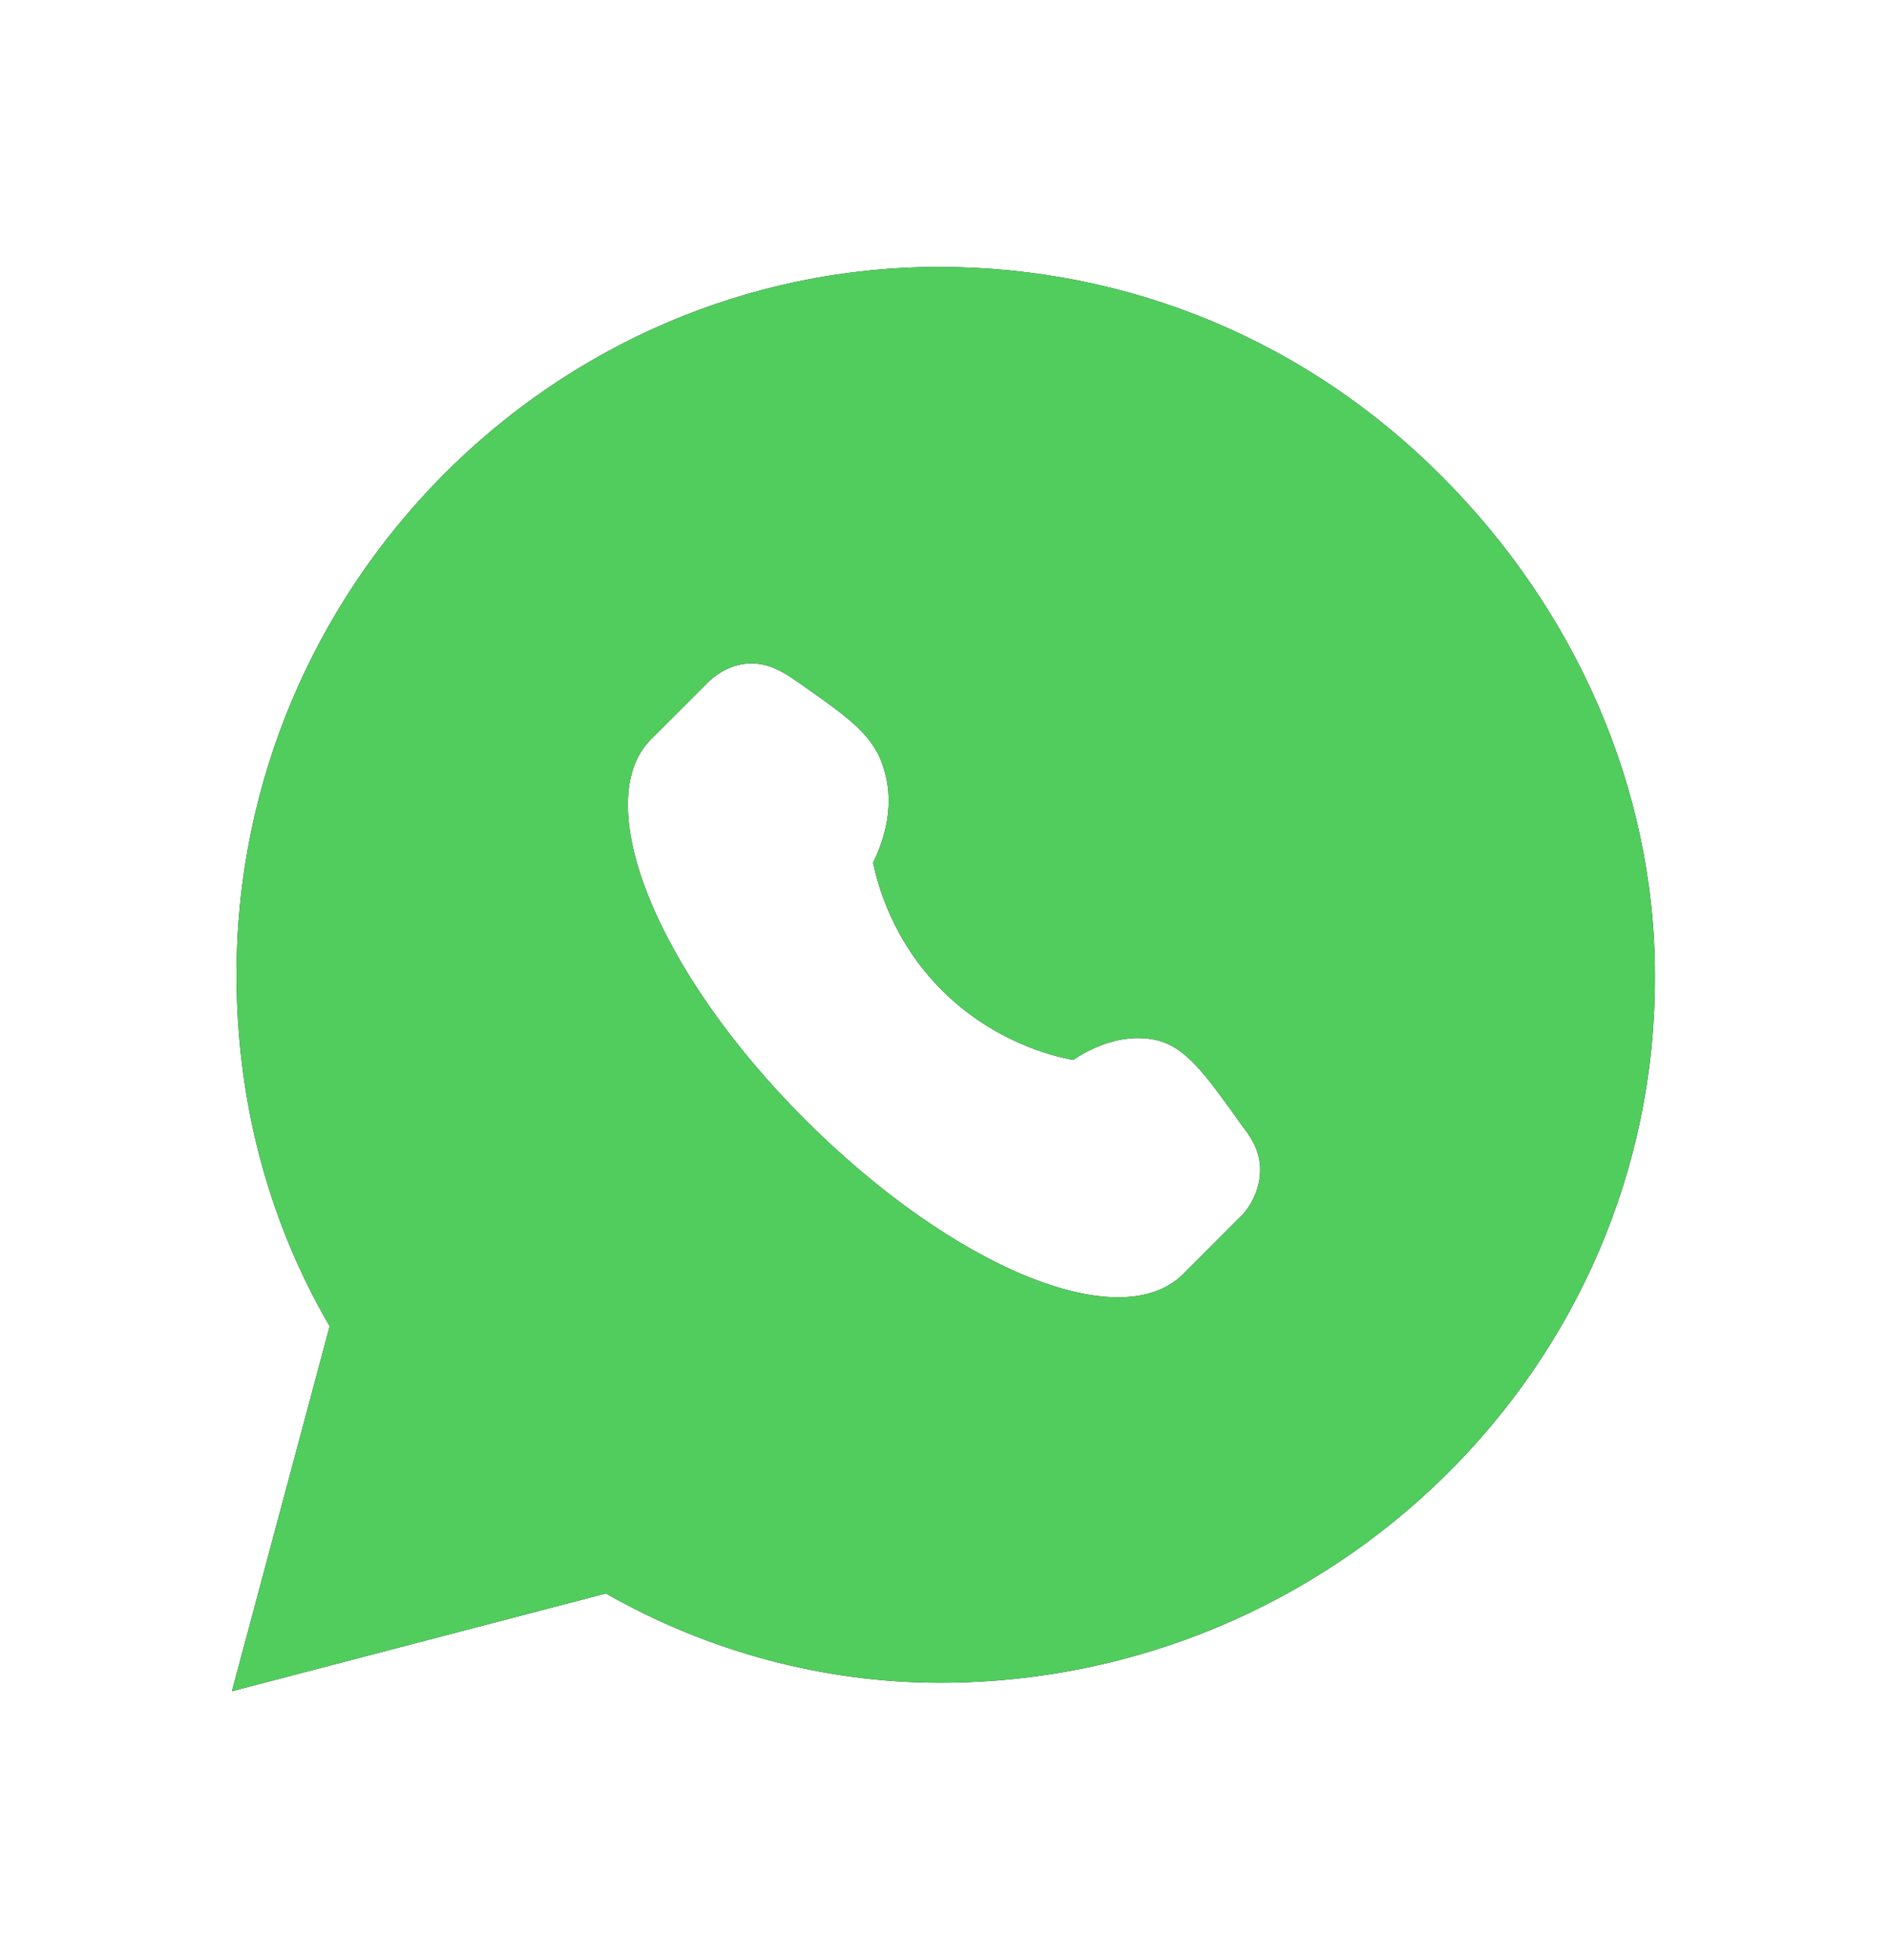 <svg width="27" height="28" viewBox="0 0 27 28" fill="none" xmlns="http://www.w3.org/2000/svg">
<g clip-path="url(#clip0_92_59186)">
<path fill-rule="evenodd" clip-rule="evenodd" d="M8.661 22.767C10.124 23.603 11.785 24.043 13.435 24.043C19.034 24.043 23.676 19.533 23.654 13.934C23.654 11.261 22.51 8.709 20.607 6.806C18.704 4.892 16.163 3.814 13.424 3.814C7.891 3.814 3.381 8.39 3.381 13.923C3.381 15.705 3.821 17.421 4.712 18.95L3.315 24.164L8.661 22.767ZM17.748 16.076L17.782 16.123C17.902 16.277 18.012 16.464 18.012 16.717C18.012 17.014 17.858 17.245 17.77 17.344L16.913 18.202C16.011 19.104 13.623 18.114 11.501 15.991C9.377 13.868 8.431 11.481 9.289 10.579L10.148 9.721C10.246 9.633 10.456 9.479 10.742 9.479C10.995 9.479 11.193 9.6 11.368 9.721C11.398 9.742 11.428 9.762 11.457 9.782C12.136 10.259 12.496 10.511 12.633 10.986C12.82 11.58 12.579 12.119 12.479 12.328C12.546 12.636 12.755 13.45 13.48 14.165C14.207 14.88 15.031 15.089 15.339 15.144C15.537 15.012 15.999 14.748 16.517 14.858C16.947 14.955 17.22 15.336 17.748 16.076Z" fill="#171717"/>
<path fill-rule="evenodd" clip-rule="evenodd" d="M8.661 22.767C10.124 23.603 11.785 24.043 13.435 24.043C19.034 24.043 23.676 19.533 23.654 13.934C23.654 11.261 22.51 8.709 20.607 6.806C18.704 4.892 16.163 3.814 13.424 3.814C7.891 3.814 3.381 8.39 3.381 13.923C3.381 15.705 3.821 17.421 4.712 18.95L3.315 24.164L8.661 22.767ZM17.748 16.076L17.782 16.123C17.902 16.277 18.012 16.464 18.012 16.717C18.012 17.014 17.858 17.245 17.77 17.344L16.913 18.202C16.011 19.104 13.623 18.114 11.501 15.991C9.377 13.868 8.431 11.481 9.289 10.579L10.148 9.721C10.246 9.633 10.456 9.479 10.742 9.479C10.995 9.479 11.193 9.6 11.368 9.721C11.398 9.742 11.428 9.762 11.457 9.782C12.136 10.259 12.496 10.511 12.633 10.986C12.82 11.58 12.579 12.119 12.479 12.328C12.546 12.636 12.755 13.45 13.48 14.165C14.207 14.88 15.031 15.089 15.339 15.144C15.537 15.012 15.999 14.748 16.517 14.858C16.947 14.955 17.22 15.336 17.748 16.076Z" fill="#51CD5E"/>
</g>
<defs>
<clipPath id="clip0_92_59186">
<rect width="26.4" height="26.4" fill="white" transform="translate(0.301 0.8)"/>
</clipPath>
</defs>
</svg>
